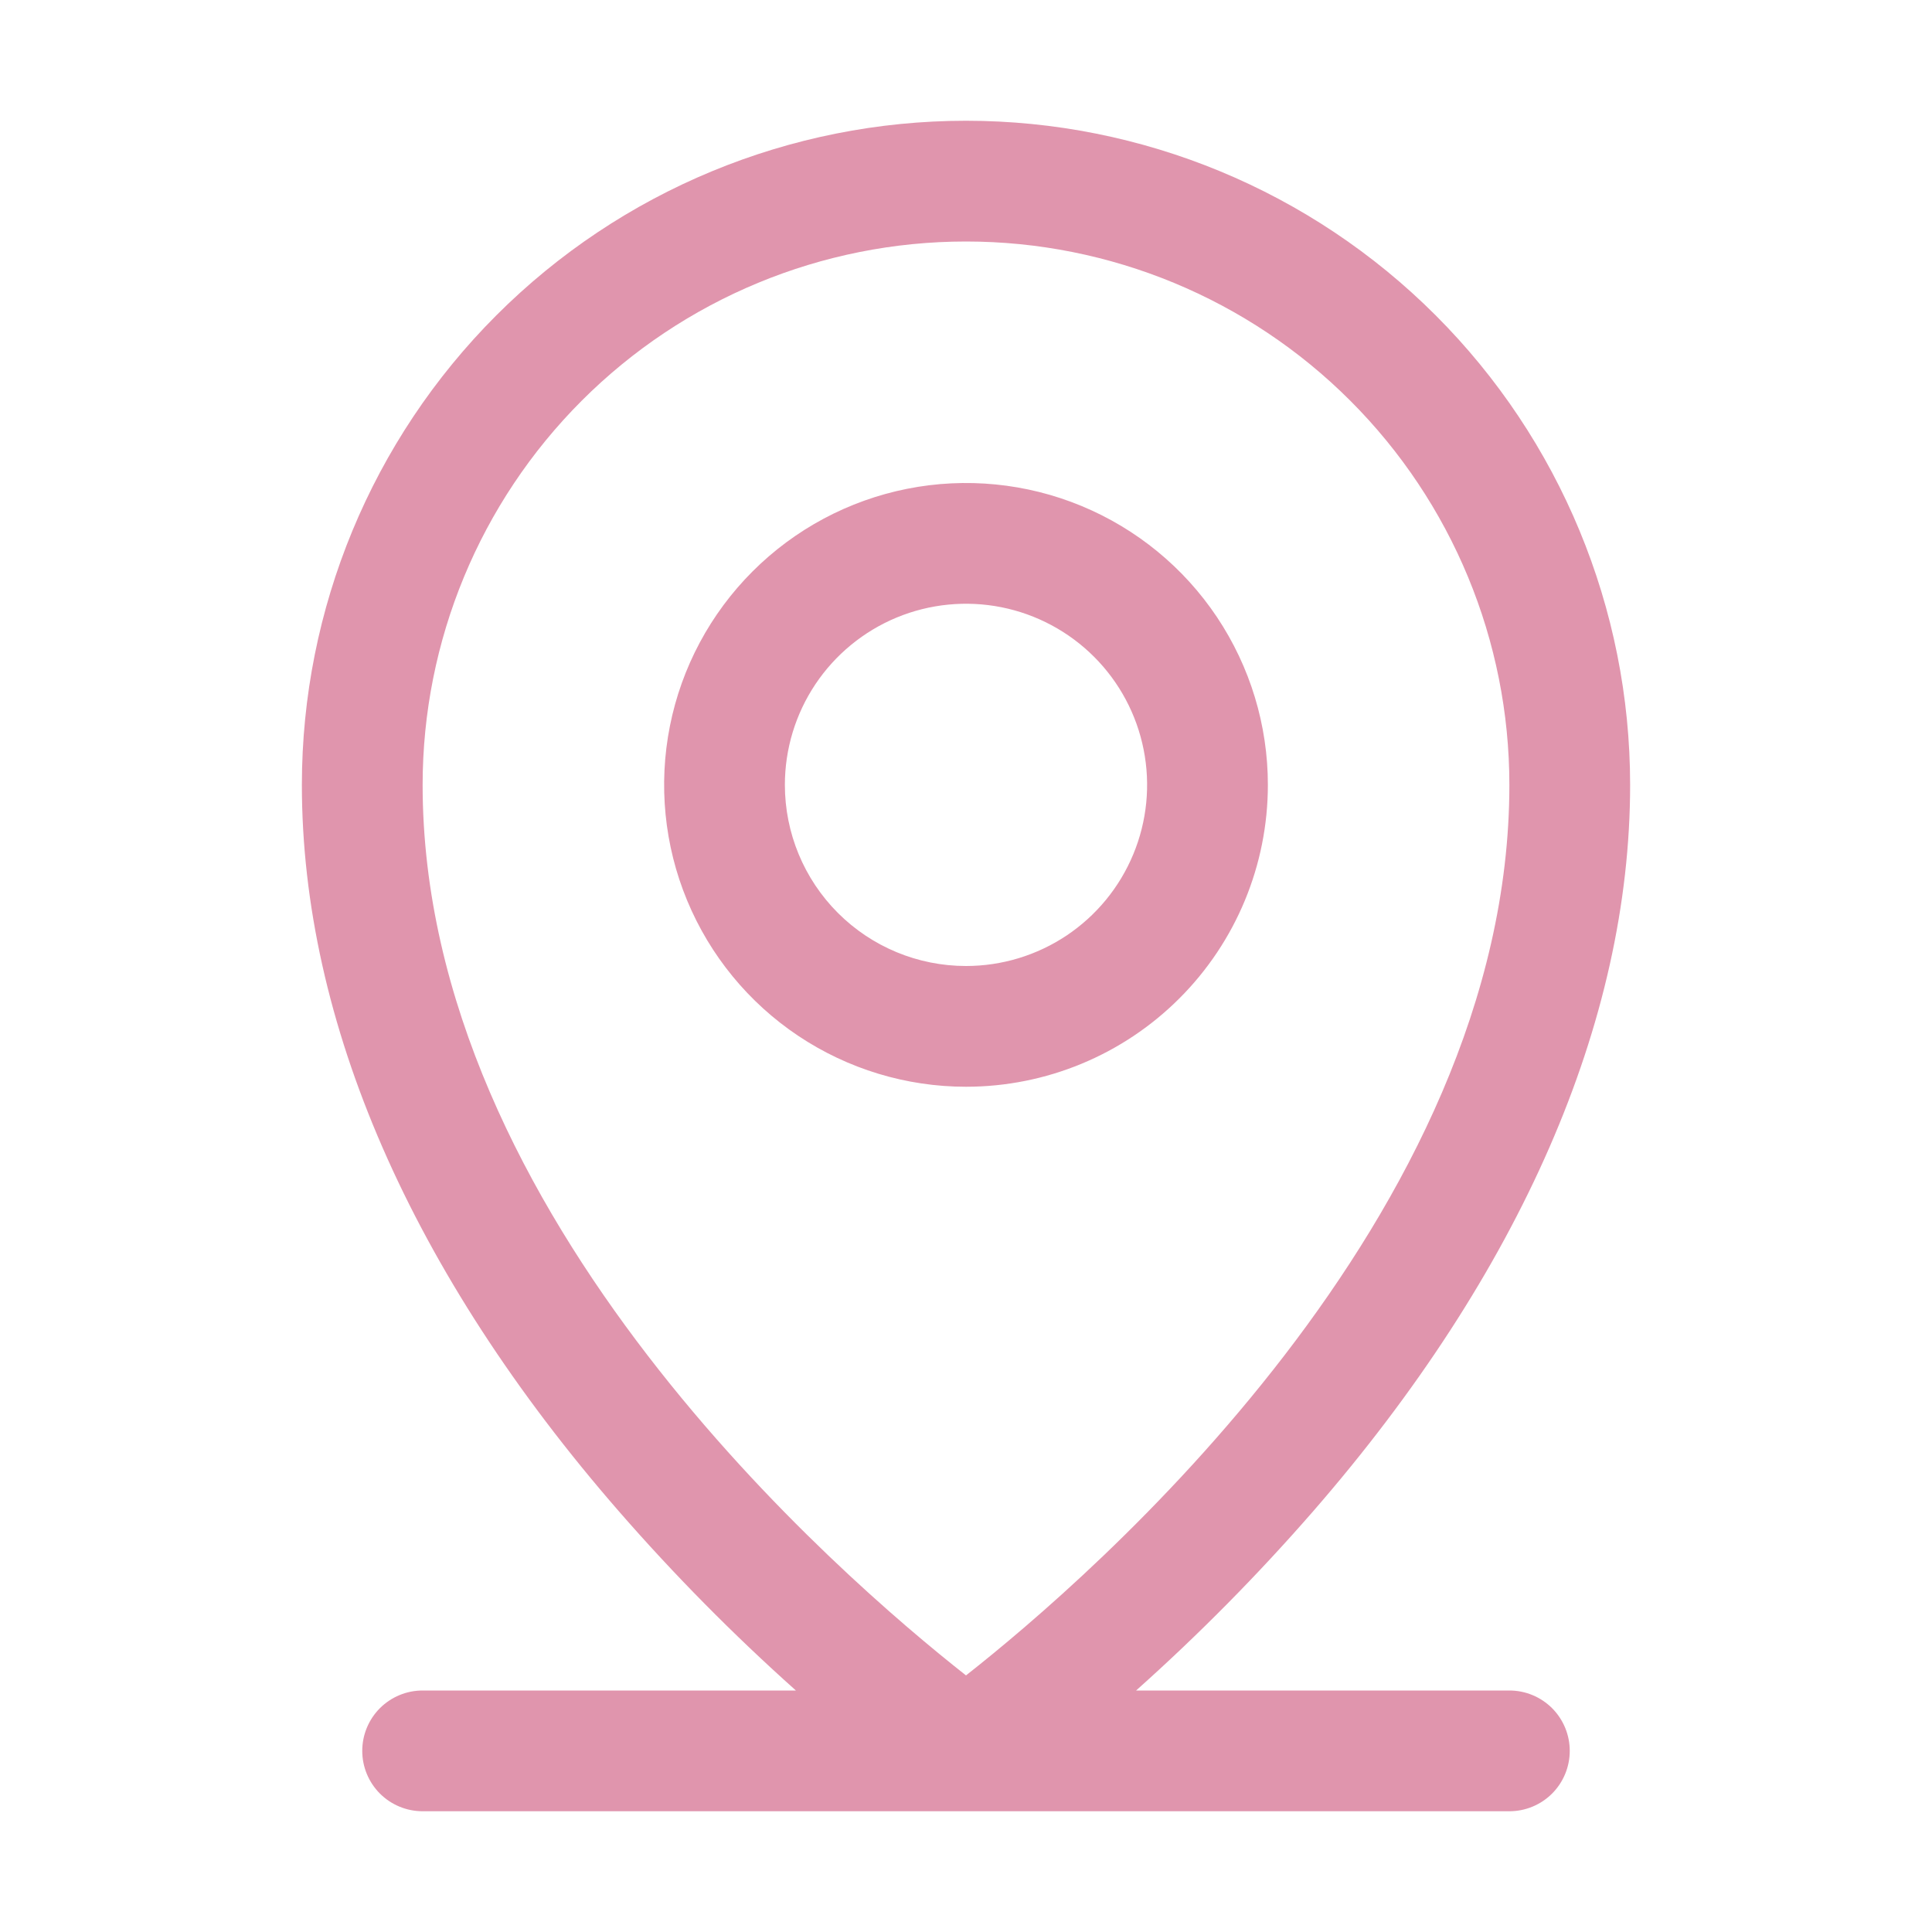 <svg width="48" height="48" viewBox="0 0 48 48" fill="none" xmlns="http://www.w3.org/2000/svg">
<g id="MapPinLine">
<path id="Vector" d="M37.5 42H28.226C29.784 40.609 31.253 39.122 32.625 37.547C37.772 31.628 40.5 25.387 40.5 19.5C40.5 15.124 38.762 10.927 35.667 7.833C32.573 4.738 28.376 3 24 3C19.624 3 15.427 4.738 12.333 7.833C9.238 10.927 7.5 15.124 7.5 19.5C7.5 25.387 10.221 31.628 15.375 37.547C16.747 39.122 18.216 40.609 19.774 42H10.5C10.102 42 9.721 42.158 9.439 42.439C9.158 42.721 9 43.102 9 43.5C9 43.898 9.158 44.279 9.439 44.561C9.721 44.842 10.102 45 10.5 45H37.5C37.898 45 38.279 44.842 38.561 44.561C38.842 44.279 39 43.898 39 43.5C39 43.102 38.842 42.721 38.561 42.439C38.279 42.158 37.898 42 37.5 42ZM10.5 19.5C10.5 15.92 11.922 12.486 14.454 9.954C16.986 7.422 20.42 6 24 6C27.58 6 31.014 7.422 33.546 9.954C36.078 12.486 37.5 15.92 37.5 19.5C37.5 30.231 27.099 39.188 24 41.625C20.901 39.188 10.5 30.231 10.5 19.5ZM31.5 19.5C31.5 18.017 31.06 16.567 30.236 15.333C29.412 14.1 28.241 13.139 26.87 12.571C25.5 12.003 23.992 11.855 22.537 12.144C21.082 12.434 19.746 13.148 18.697 14.197C17.648 15.246 16.933 16.582 16.644 18.037C16.355 19.492 16.503 21 17.071 22.37C17.639 23.741 18.6 24.912 19.833 25.736C21.067 26.56 22.517 27 24 27C25.989 27 27.897 26.21 29.303 24.803C30.71 23.397 31.5 21.489 31.5 19.5ZM19.5 19.5C19.5 18.61 19.764 17.74 20.258 17C20.753 16.26 21.456 15.683 22.278 15.342C23.1 15.002 24.005 14.913 24.878 15.086C25.751 15.26 26.553 15.689 27.182 16.318C27.811 16.947 28.24 17.749 28.413 18.622C28.587 19.495 28.498 20.4 28.157 21.222C27.817 22.044 27.24 22.747 26.5 23.242C25.76 23.736 24.89 24 24 24C22.806 24 21.662 23.526 20.818 22.682C19.974 21.838 19.5 20.694 19.5 19.5Z" fill="#E095AD"/>
</g>
</svg>
